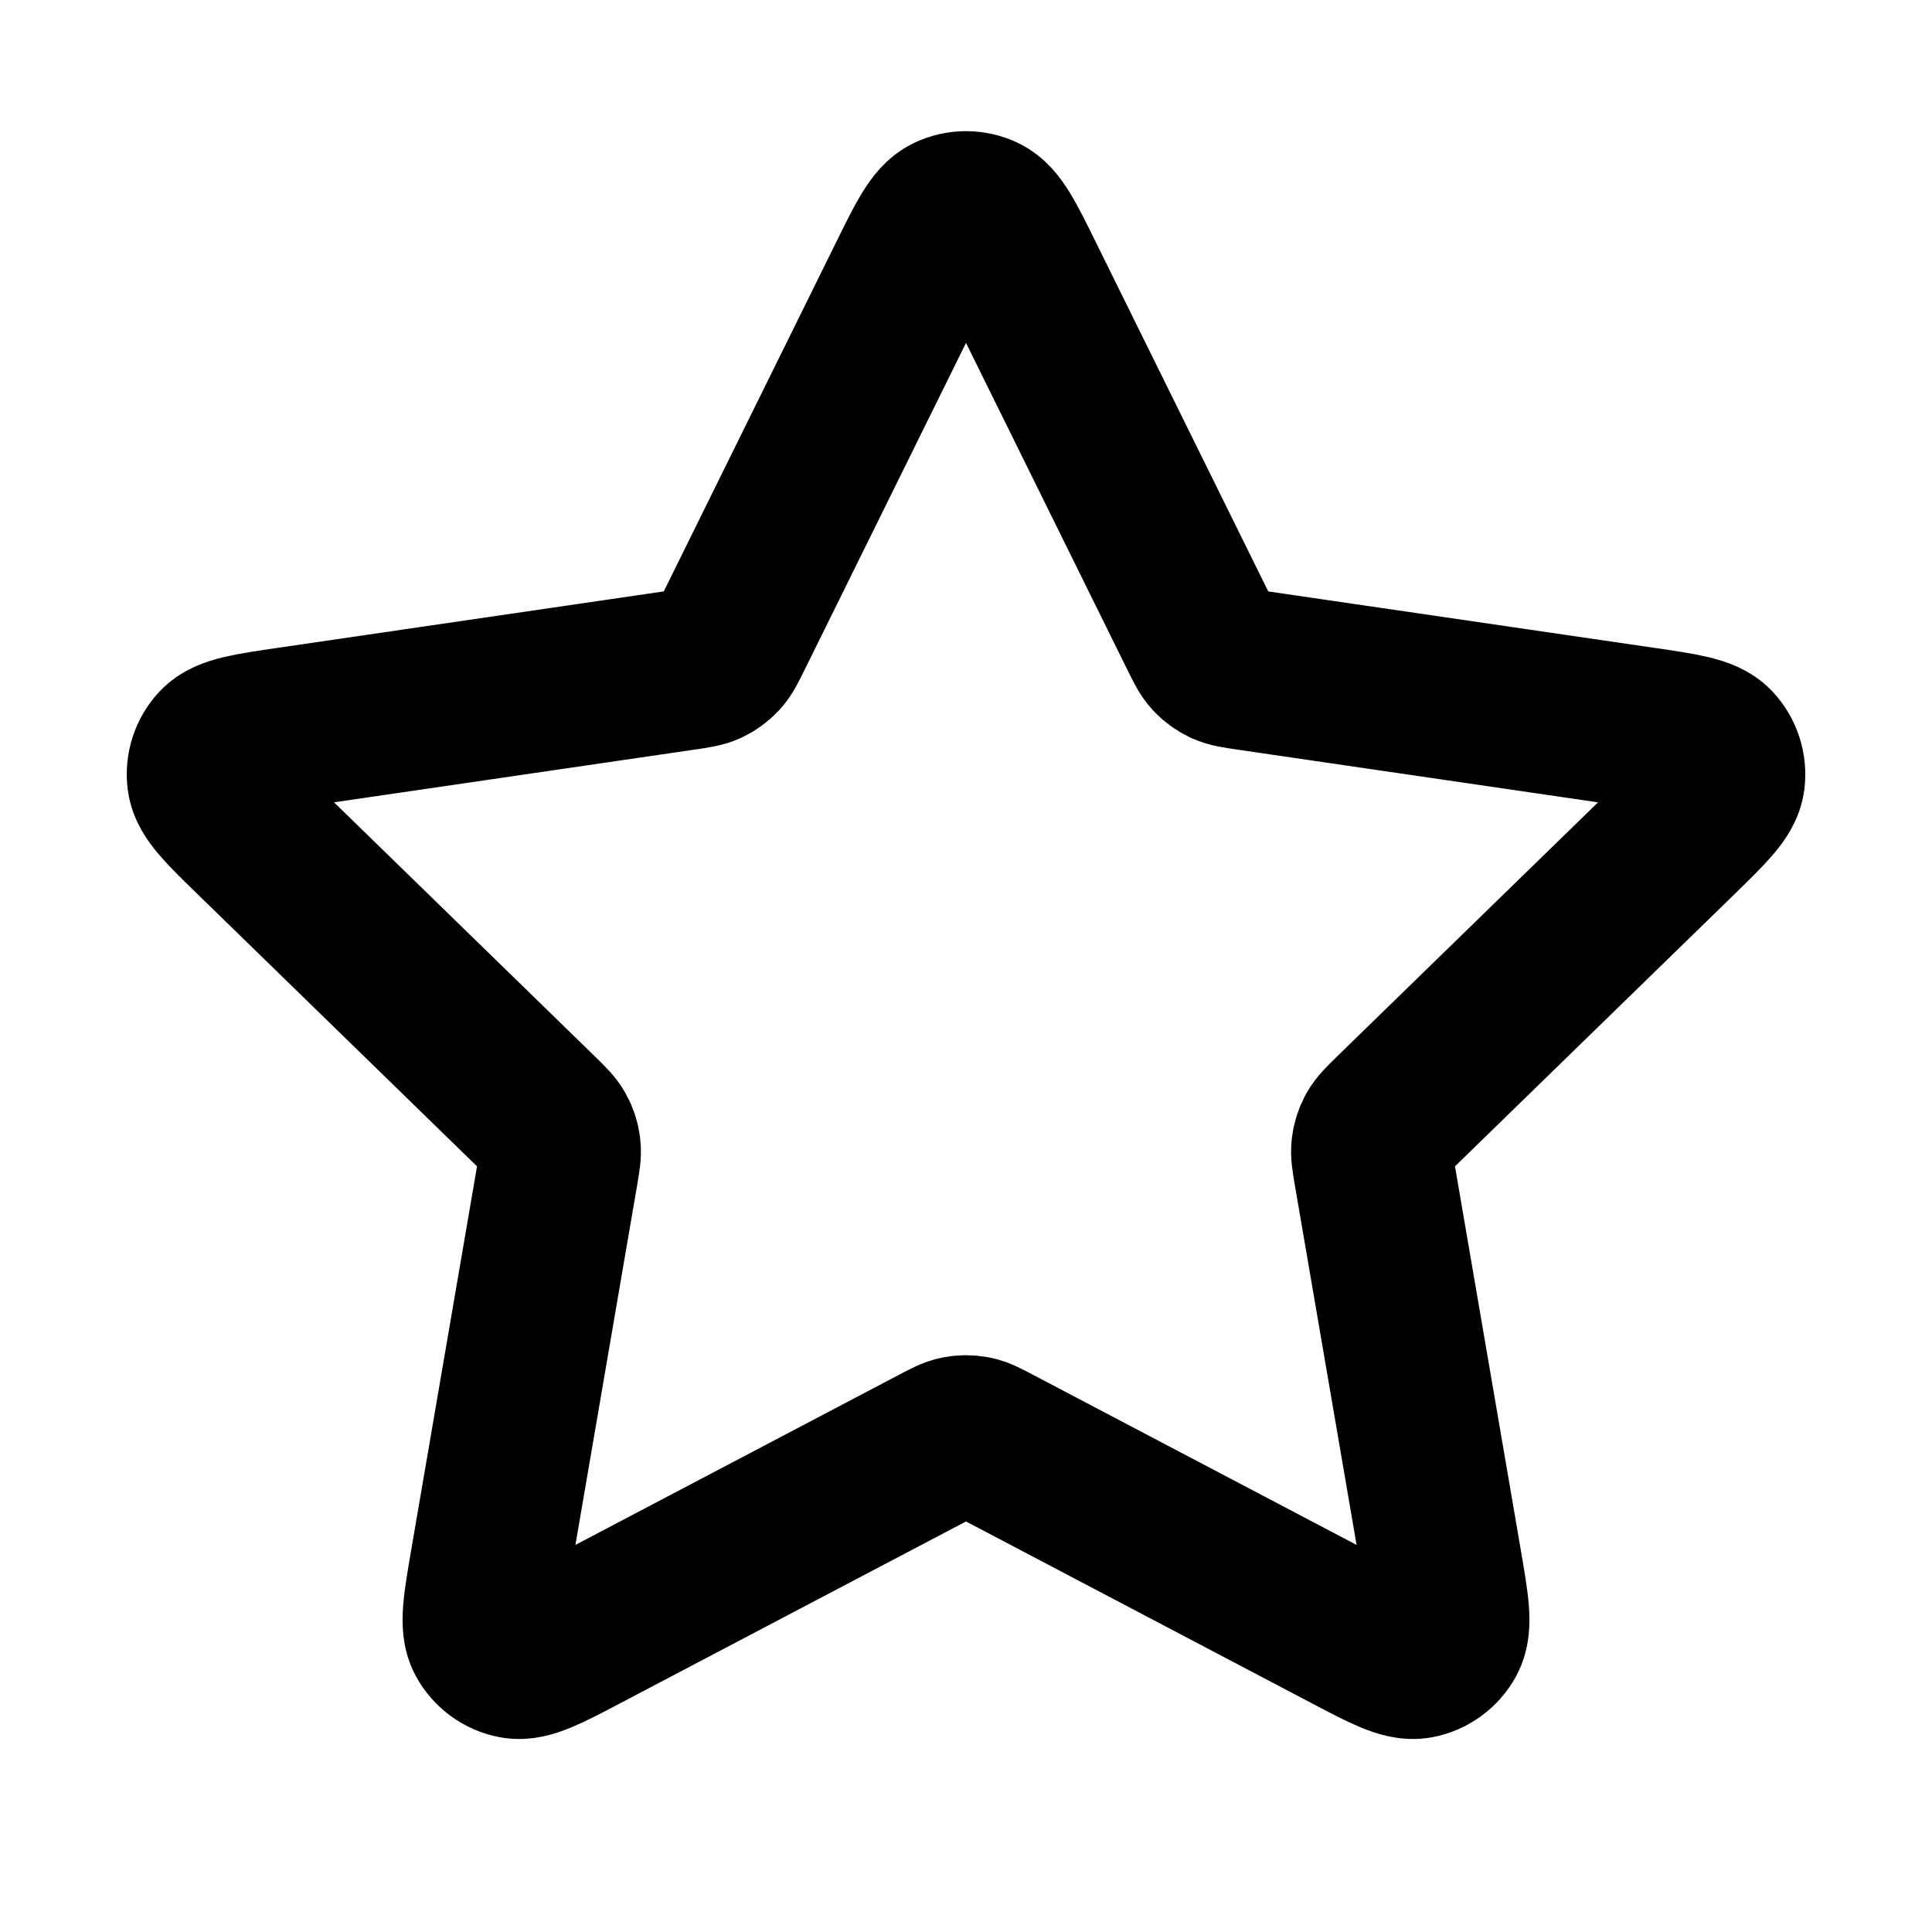 <svg width="24" height="24" viewBox="0 0 24 24" fill="none" xmlns="http://www.w3.org/2000/svg">
    <path d="M11.283 3.453C11.513 2.986 11.628 2.753 11.785 2.678C11.921 2.613 12.079 2.613 12.215 2.678C12.372 2.753 12.487 2.986 12.717 3.453L14.904 7.883C14.972 8.021 15.006 8.09 15.056 8.144C15.1 8.191 15.153 8.229 15.211 8.257C15.278 8.287 15.354 8.299 15.506 8.321L20.397 9.036C20.912 9.111 21.17 9.149 21.289 9.274C21.392 9.384 21.441 9.534 21.422 9.684C21.399 9.856 21.212 10.037 20.84 10.4L17.301 13.846C17.191 13.954 17.136 14.008 17.1 14.072C17.069 14.128 17.049 14.19 17.041 14.255C17.032 14.327 17.045 14.403 17.071 14.555L17.906 19.422C17.994 19.936 18.038 20.192 17.955 20.345C17.883 20.477 17.755 20.57 17.607 20.598C17.437 20.629 17.206 20.508 16.745 20.265L12.372 17.966C12.236 17.894 12.168 17.858 12.096 17.844C12.033 17.832 11.967 17.832 11.904 17.844C11.832 17.858 11.764 17.894 11.628 17.966L7.255 20.265C6.794 20.508 6.563 20.629 6.393 20.598C6.245 20.57 6.117 20.477 6.045 20.345C5.962 20.192 6.006 19.936 6.094 19.422L6.929 14.555C6.955 14.403 6.968 14.327 6.959 14.255C6.951 14.19 6.931 14.128 6.9 14.072C6.864 14.008 6.809 13.954 6.699 13.846L3.161 10.4C2.788 10.037 2.601 9.856 2.579 9.684C2.559 9.534 2.608 9.384 2.711 9.274C2.83 9.149 3.088 9.111 3.603 9.036L8.494 8.321C8.646 8.299 8.722 8.287 8.789 8.257C8.847 8.229 8.9 8.191 8.944 8.144C8.994 8.09 9.028 8.021 9.096 7.883L11.283 3.453Z" stroke="black" stroke-width="2" stroke-linecap="round" stroke-linejoin="round"/>
</svg>
